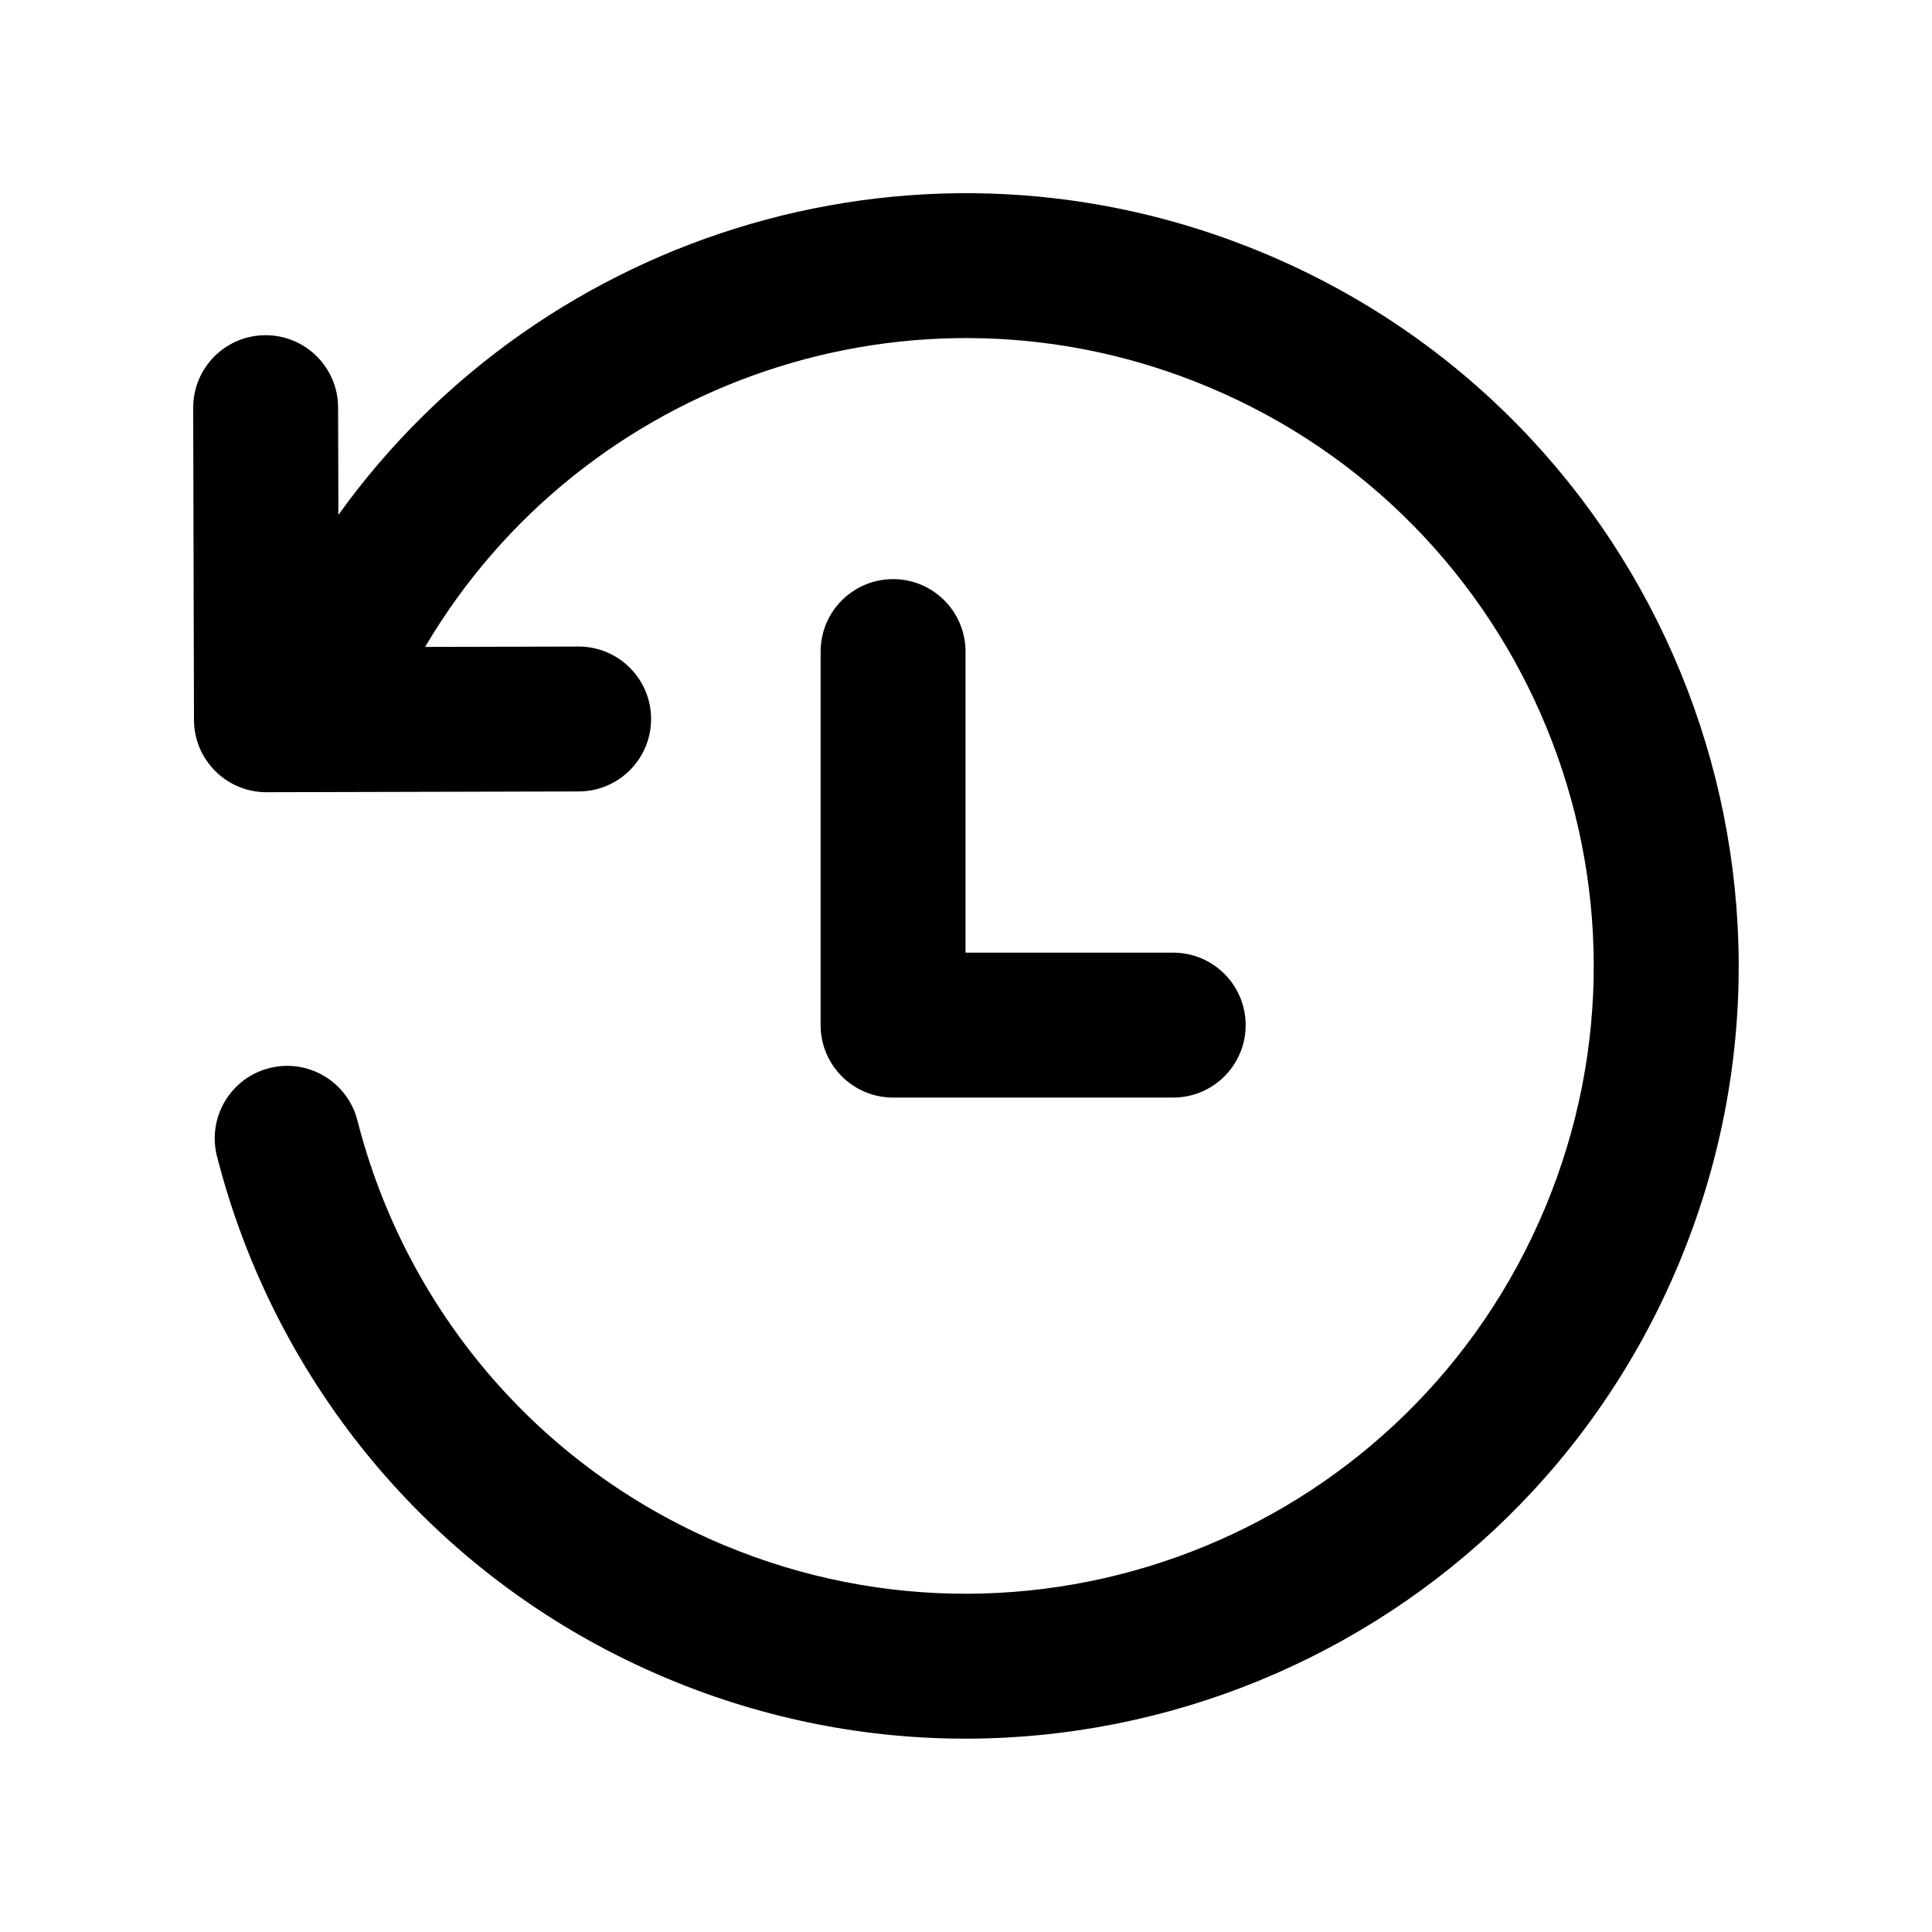 <svg width="23" height="23" viewBox="0 0 20 20" fill="currentColor" xmlns="http://www.w3.org/2000/svg">
<path fill-rule="evenodd" clip-rule="evenodd" d="M12.505 4.004C9.472 2.736 6.023 3.941 4.401 6.697L5.988 6.693C6.402 6.692 6.739 7.027 6.74 7.441C6.741 7.855 6.406 8.192 5.991 8.193L2.76 8.201C2.346 8.202 2.009 7.867 2.008 7.453L2 4.222C1.999 3.807 2.334 3.471 2.748 3.47C3.162 3.469 3.499 3.804 3.5 4.218L3.503 5.33C5.626 2.371 9.58 1.156 13.084 2.621C17.159 4.324 19.082 9.009 17.378 13.084C15.674 17.159 10.989 19.081 6.913 17.378C4.502 16.37 2.845 14.318 2.246 11.969C2.144 11.568 2.386 11.159 2.788 11.057C3.189 10.955 3.597 11.197 3.7 11.599C4.187 13.51 5.534 15.175 7.492 15.994C10.803 17.378 14.609 15.816 15.994 12.505C17.378 9.195 15.816 5.389 12.505 4.004ZM9.995 6.745C9.995 6.331 9.659 5.995 9.245 5.995C8.831 5.995 8.495 6.331 8.495 6.745V10.612C8.495 11.026 8.831 11.362 9.245 11.362H12.145C12.559 11.362 12.895 11.026 12.895 10.612C12.895 10.198 12.559 9.862 12.145 9.862H9.995V6.745Z" fill="currentColor"/>
</svg>
